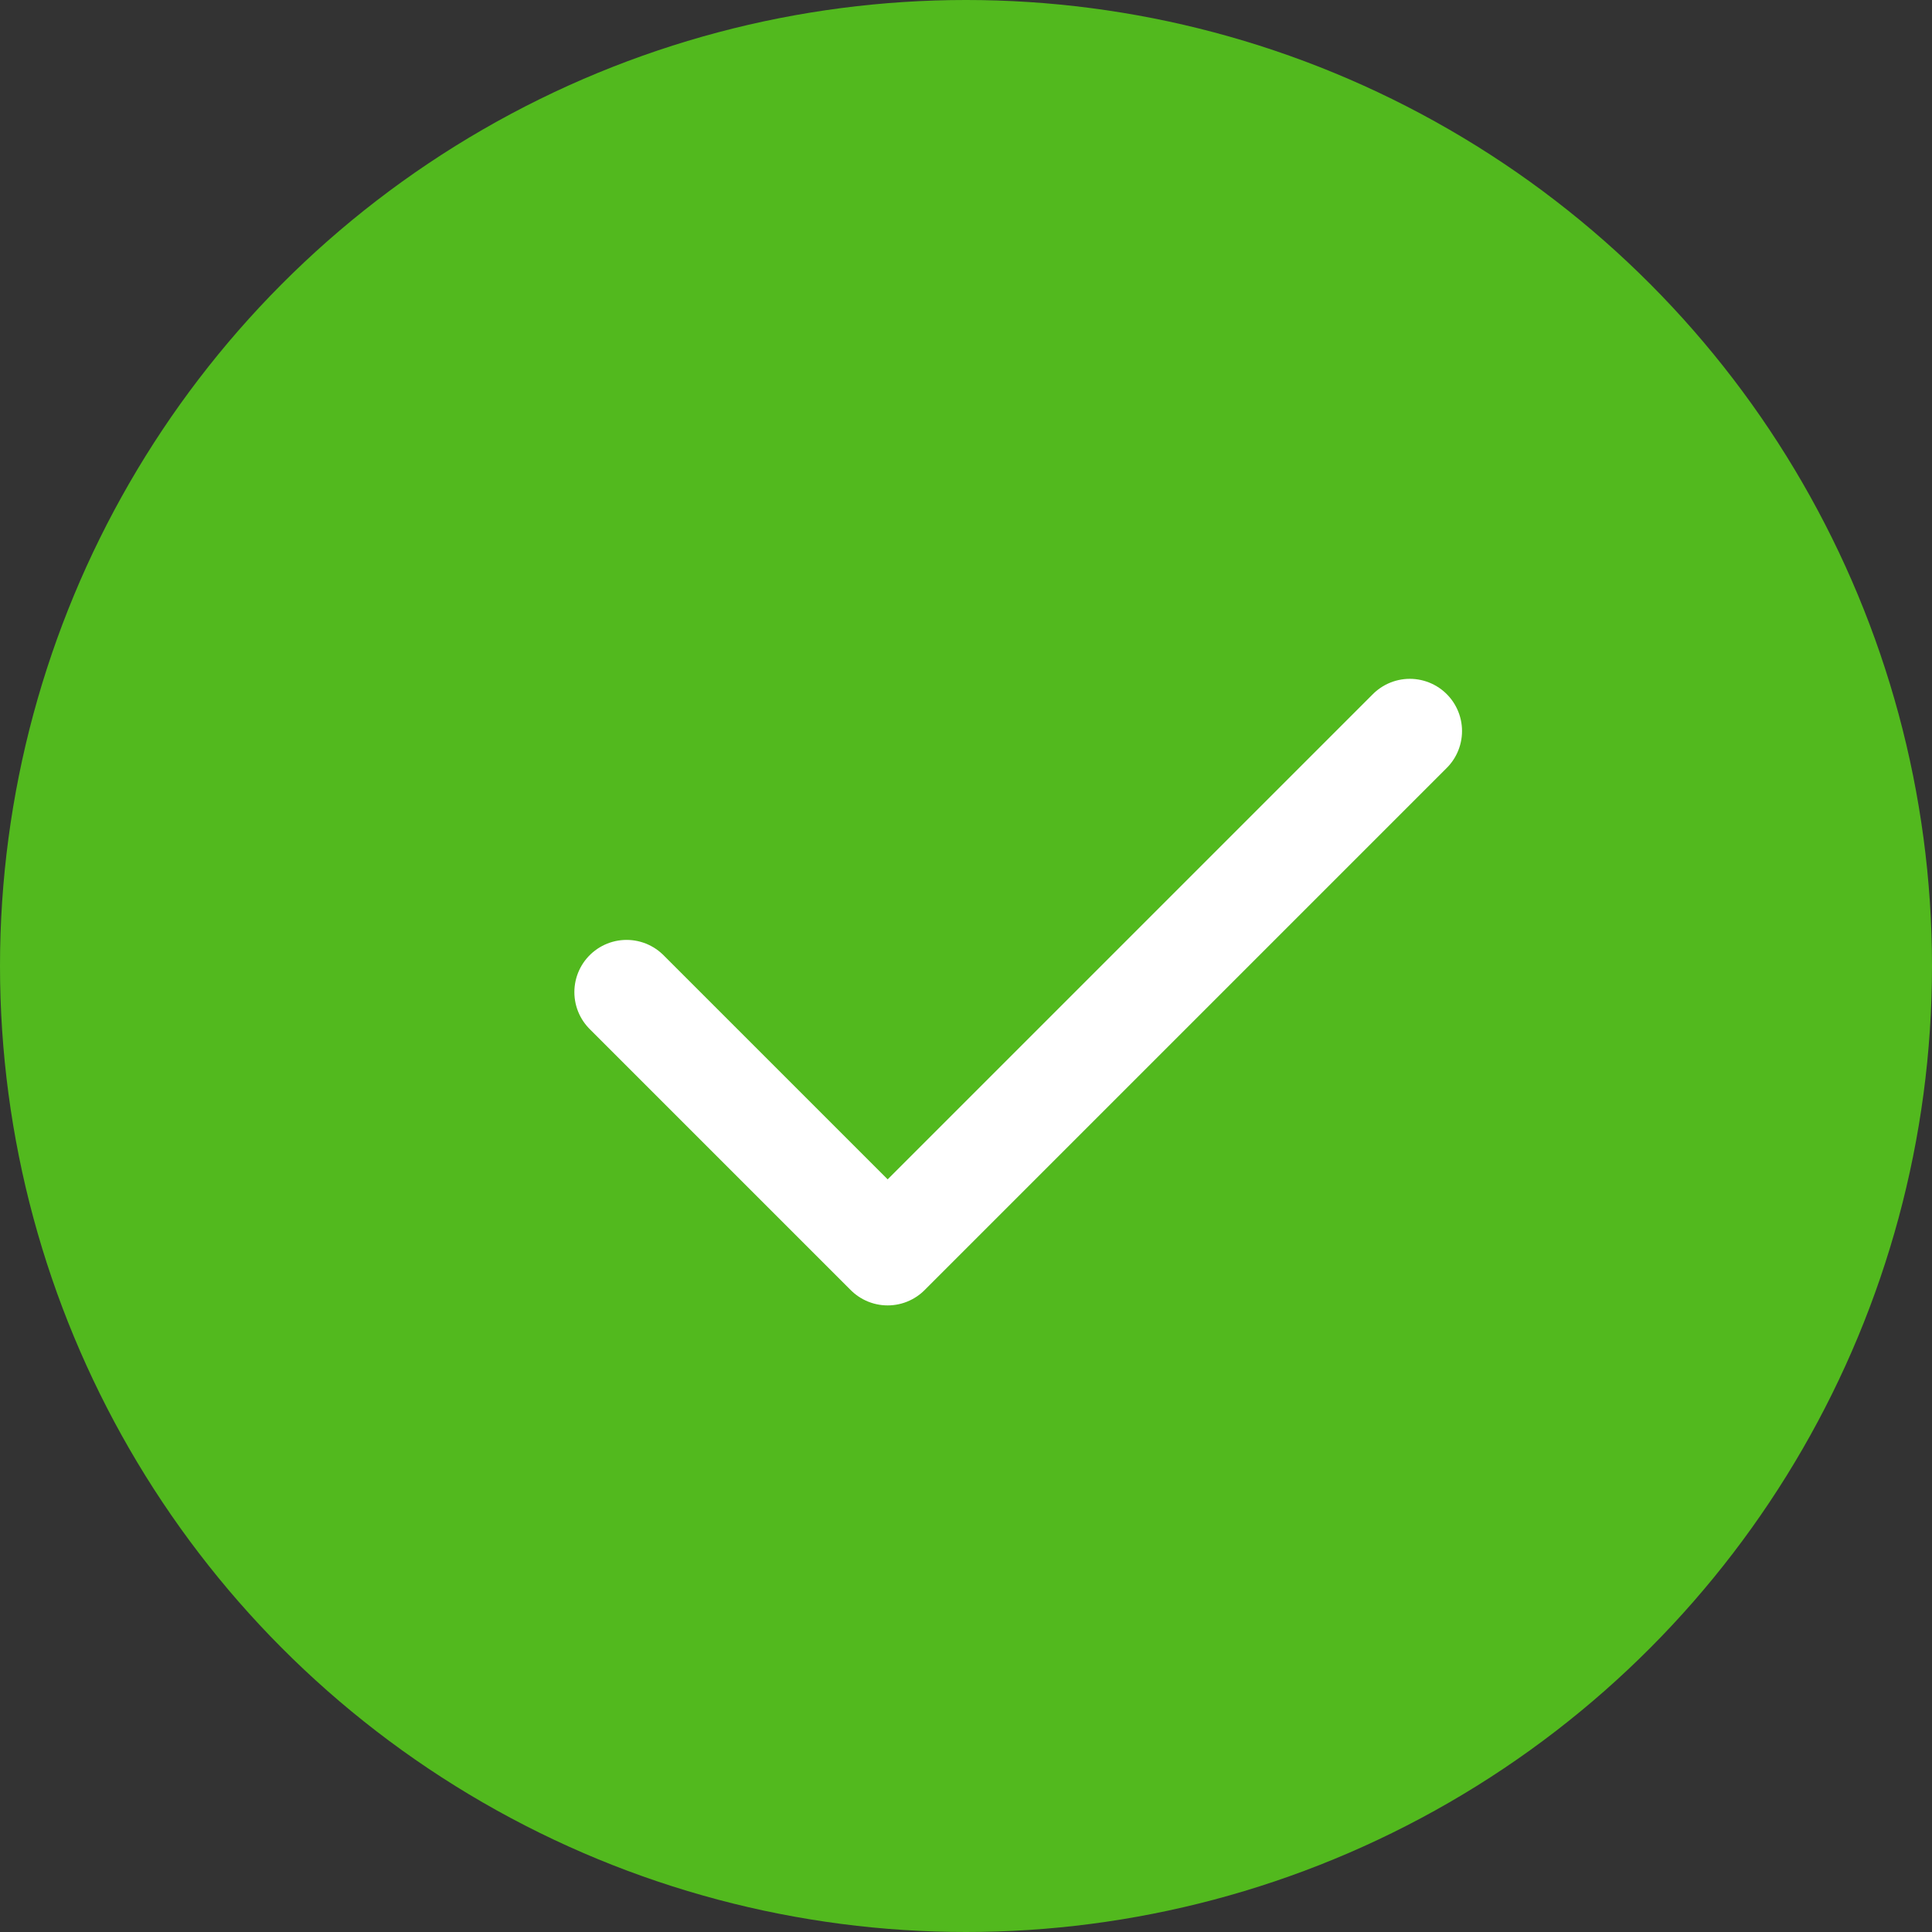 <svg width="60" height="60" viewBox="0 0 60 60" fill="none" xmlns="http://www.w3.org/2000/svg">
<rect x="0" y="0" width="60" height="60" fill="#333333" stroke="none"/>
<circle cx="30" cy="30" r="30" fill="#52B91E"/>
<path d="M19.459 30.811L27.567 38.919L43.783 22.703" stroke="white" stroke-width="3.243" stroke-linecap="round" stroke-linejoin="round"/>
</svg>
